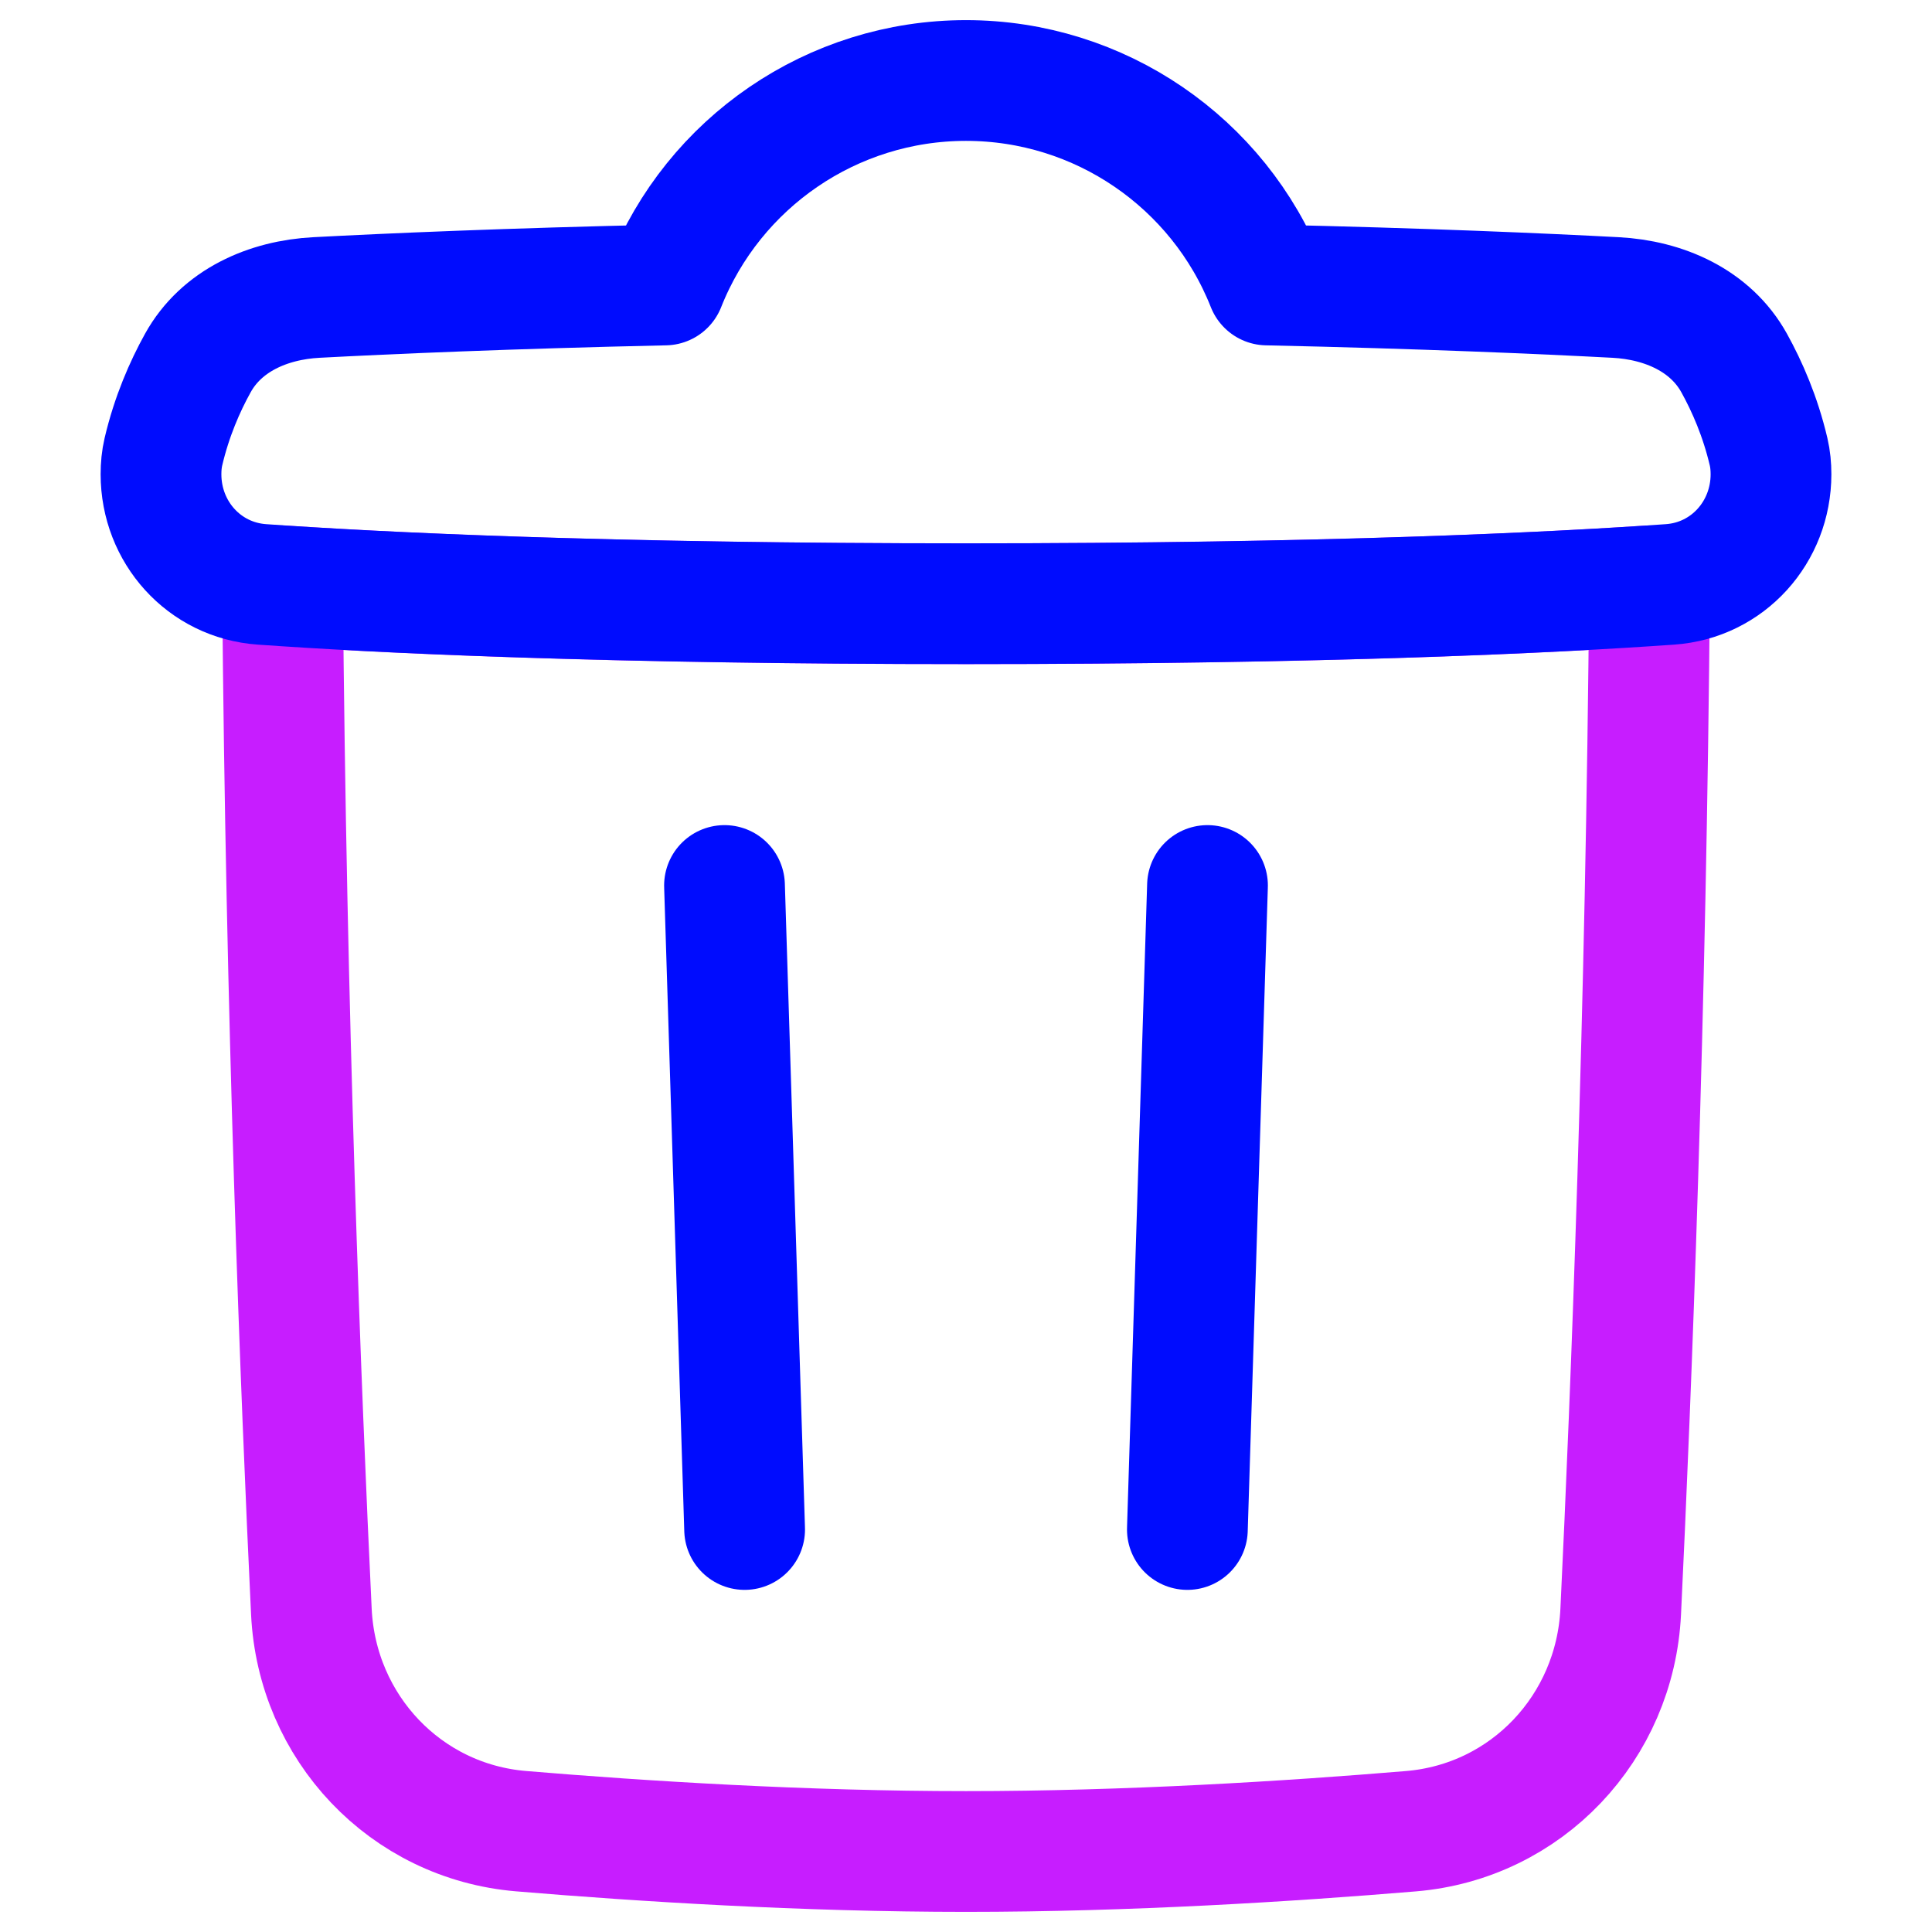 <svg xmlns="http://www.w3.org/2000/svg" fill="none" viewBox="0 0 48 48" id="Recycle-Bin-2--Streamline-Plump-Neon">
  <desc>
    Recycle Bin 2 Streamline Icon: https://streamlinehq.com
  </desc>
  <g id="recycle-bin-2--remove-delete-empty-bin-trash-garbage">
    <path id="Vector" stroke="#c71dff" stroke-linecap="round" stroke-linejoin="round" d="M7.019 14.555c0.087 10.72 0.457 20.068 0.717 25.485 0.138 2.881 2.337 5.215 5.211 5.455 3.006 0.252 7.031 0.505 11.055 0.505 4.023 0 8.047 -0.253 11.053 -0.504 2.874 -0.24 5.072 -2.574 5.211 -5.455 0.26 -5.417 0.63 -14.765 0.717 -25.486 -3.021 0.2 -8.46 0.445 -16.981 0.445 -8.521 0 -13.961 -0.245 -16.982 -0.445Z" stroke-width="3"></path>
    <path id="Vector_2" stroke="#000cfe" stroke-linecap="round" stroke-linejoin="round" d="m18 22 0.5 16" stroke-width="3"></path>
    <path id="Vector_3" stroke="#000cfe" stroke-linecap="round" stroke-linejoin="round" d="m30 22 -0.5 16" stroke-width="3"></path>
    <path id="Vector_4" stroke="#000cfe" stroke-linecap="round" stroke-linejoin="round" d="M31.479 7.08c3.883 0.084 6.875 0.217 8.658 0.311 1.205 0.063 2.362 0.572 2.947 1.627 0.325 0.586 0.65 1.329 0.856 2.205 0.043 0.183 0.06 0.371 0.06 0.559 0 1.438 -1.072 2.636 -2.507 2.737 -2.899 0.205 -8.467 0.48 -17.492 0.48 -9.026 0 -14.595 -0.275 -17.494 -0.48C5.072 14.418 4 13.221 4 11.782c0 -0.188 0.017 -0.376 0.06 -0.559 0.206 -0.876 0.531 -1.619 0.856 -2.205 0.585 -1.055 1.742 -1.564 2.947 -1.627 1.784 -0.094 4.775 -0.226 8.659 -0.311C17.727 4.037 20.679 2 24 2c3.321 0 6.274 2.037 7.478 5.08Z" stroke-width="3"></path>
  </g>
</svg>
